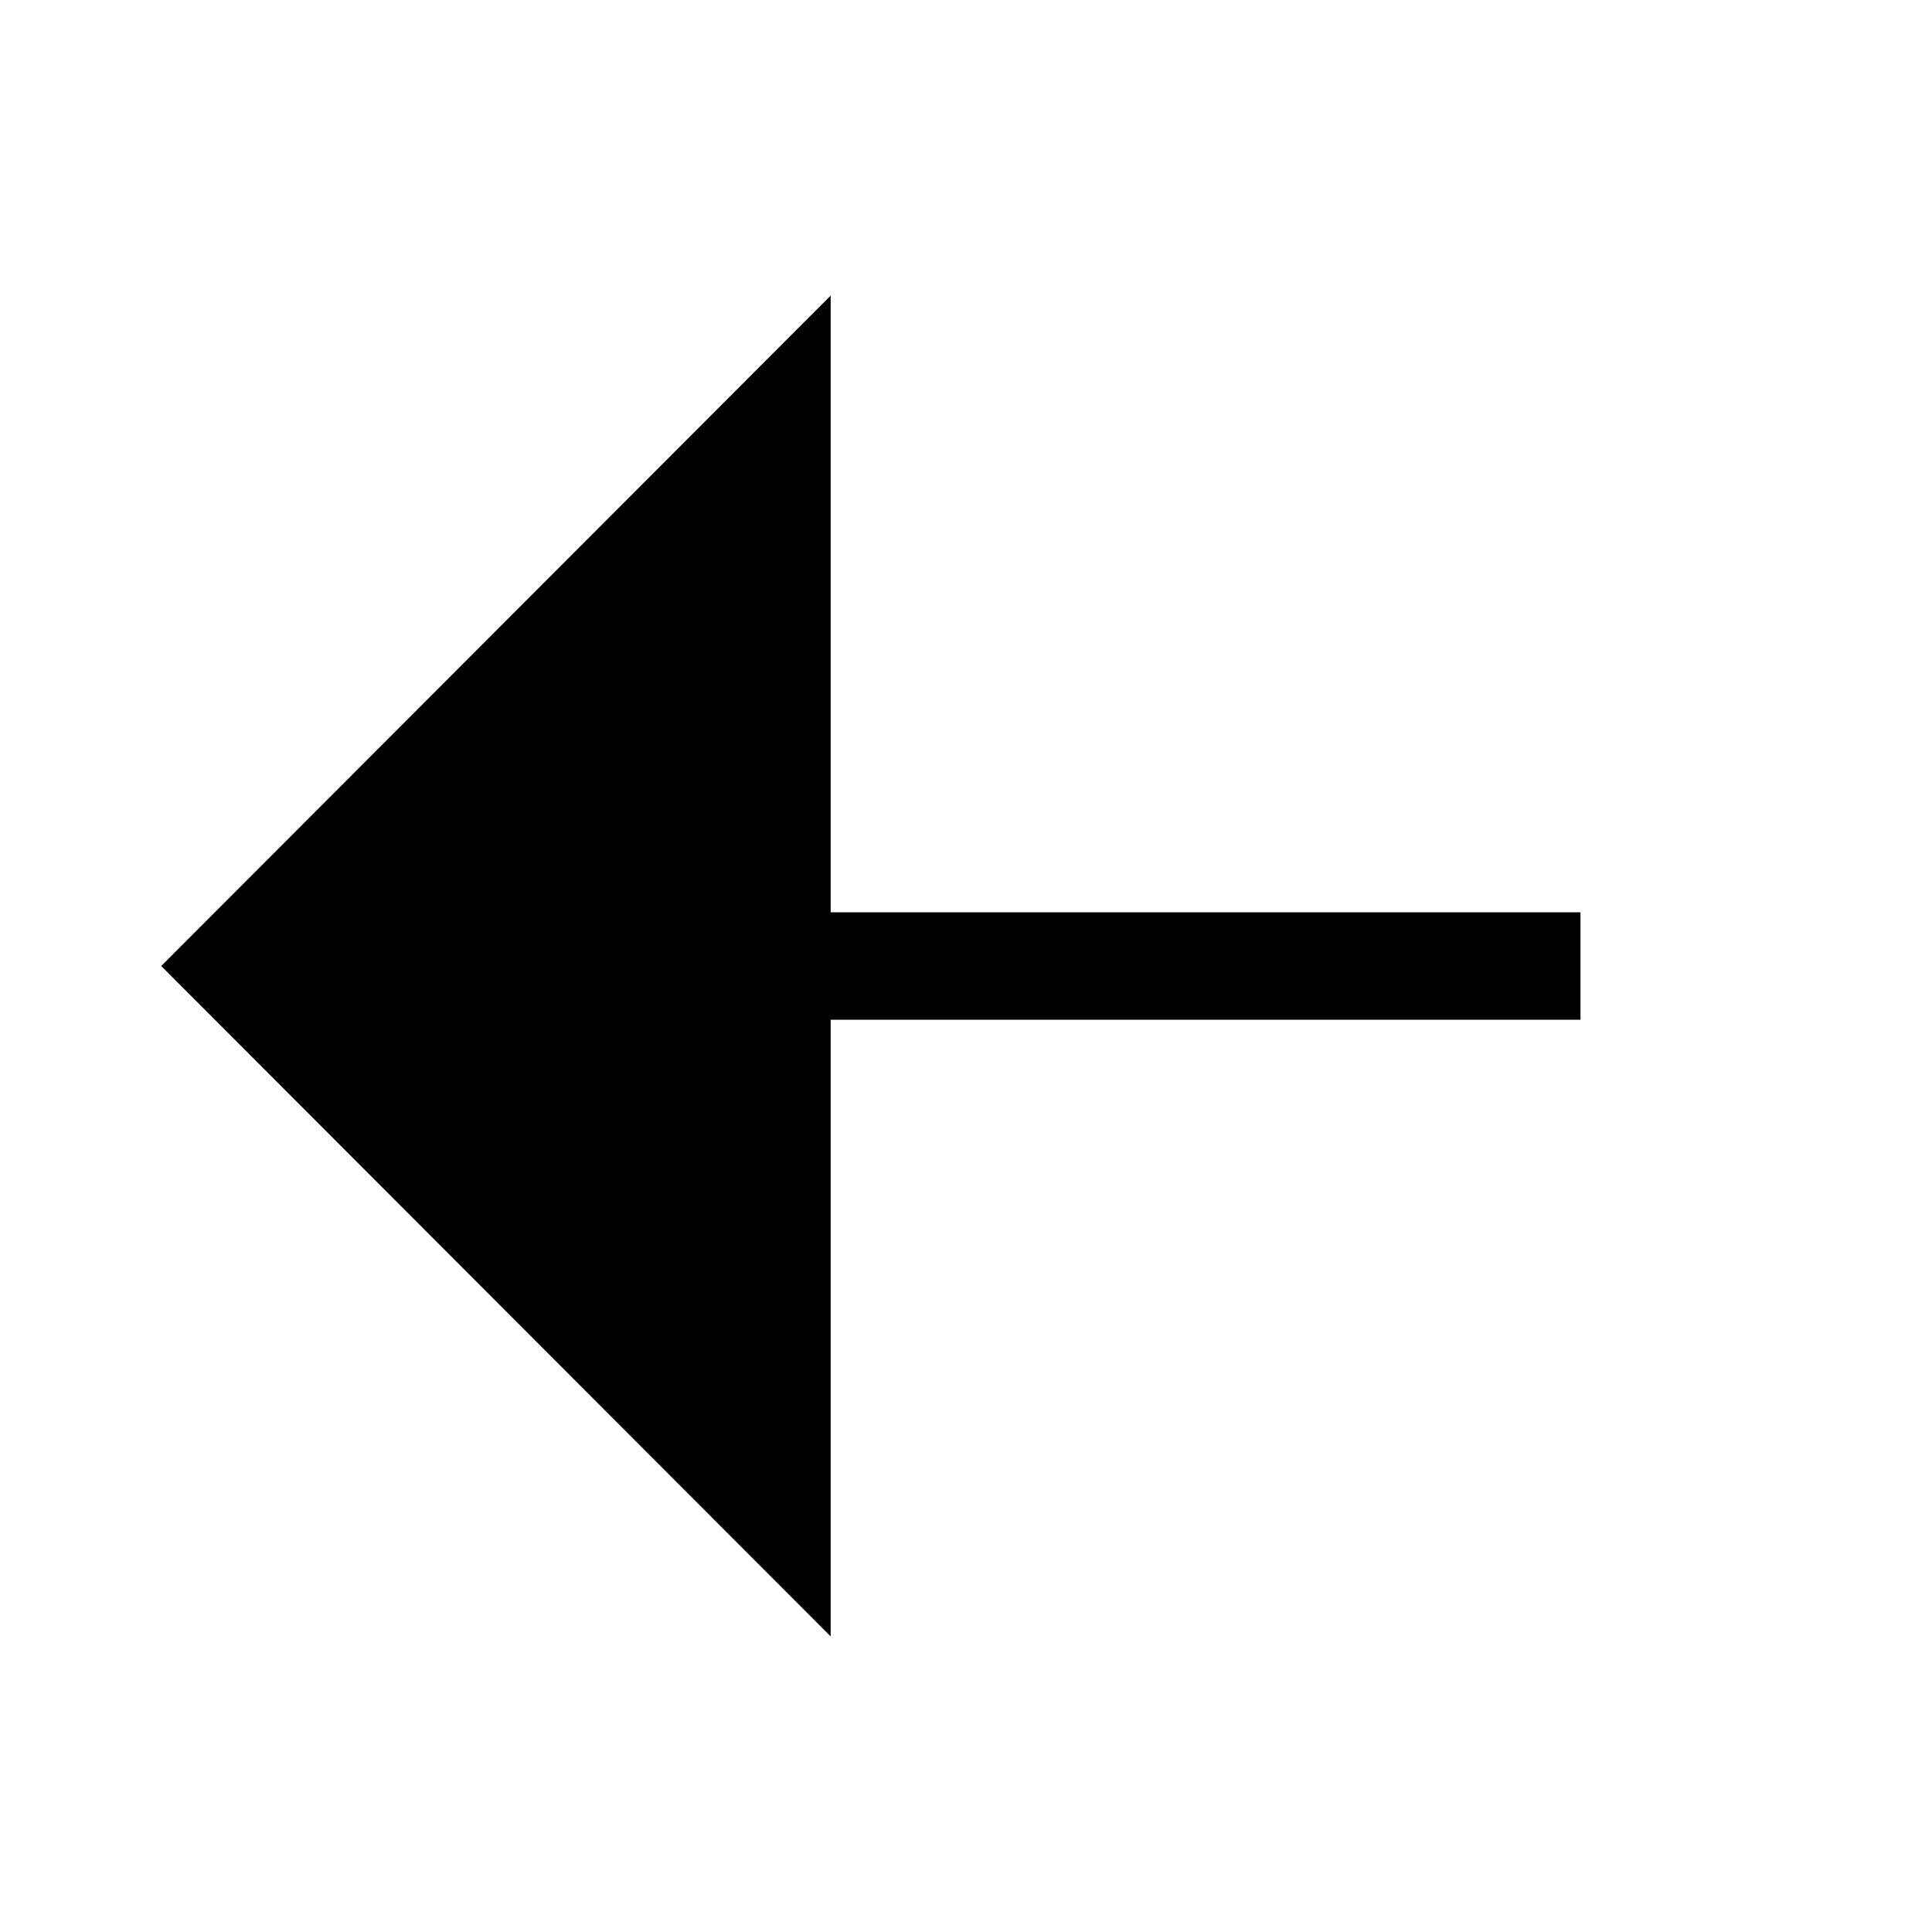 <svg width="20" height="20" viewBox="0 0 20 20" fill="currentColor" xmlns="http://www.w3.org/2000/svg">
<path fill-rule="evenodd" clip-rule="evenodd" d="M8.599 3.06L1.669 10L8.599 16.94L8.599 10.556H16.361V9.444H8.599L8.599 3.06Z" fill="currentColor"/>
</svg>
